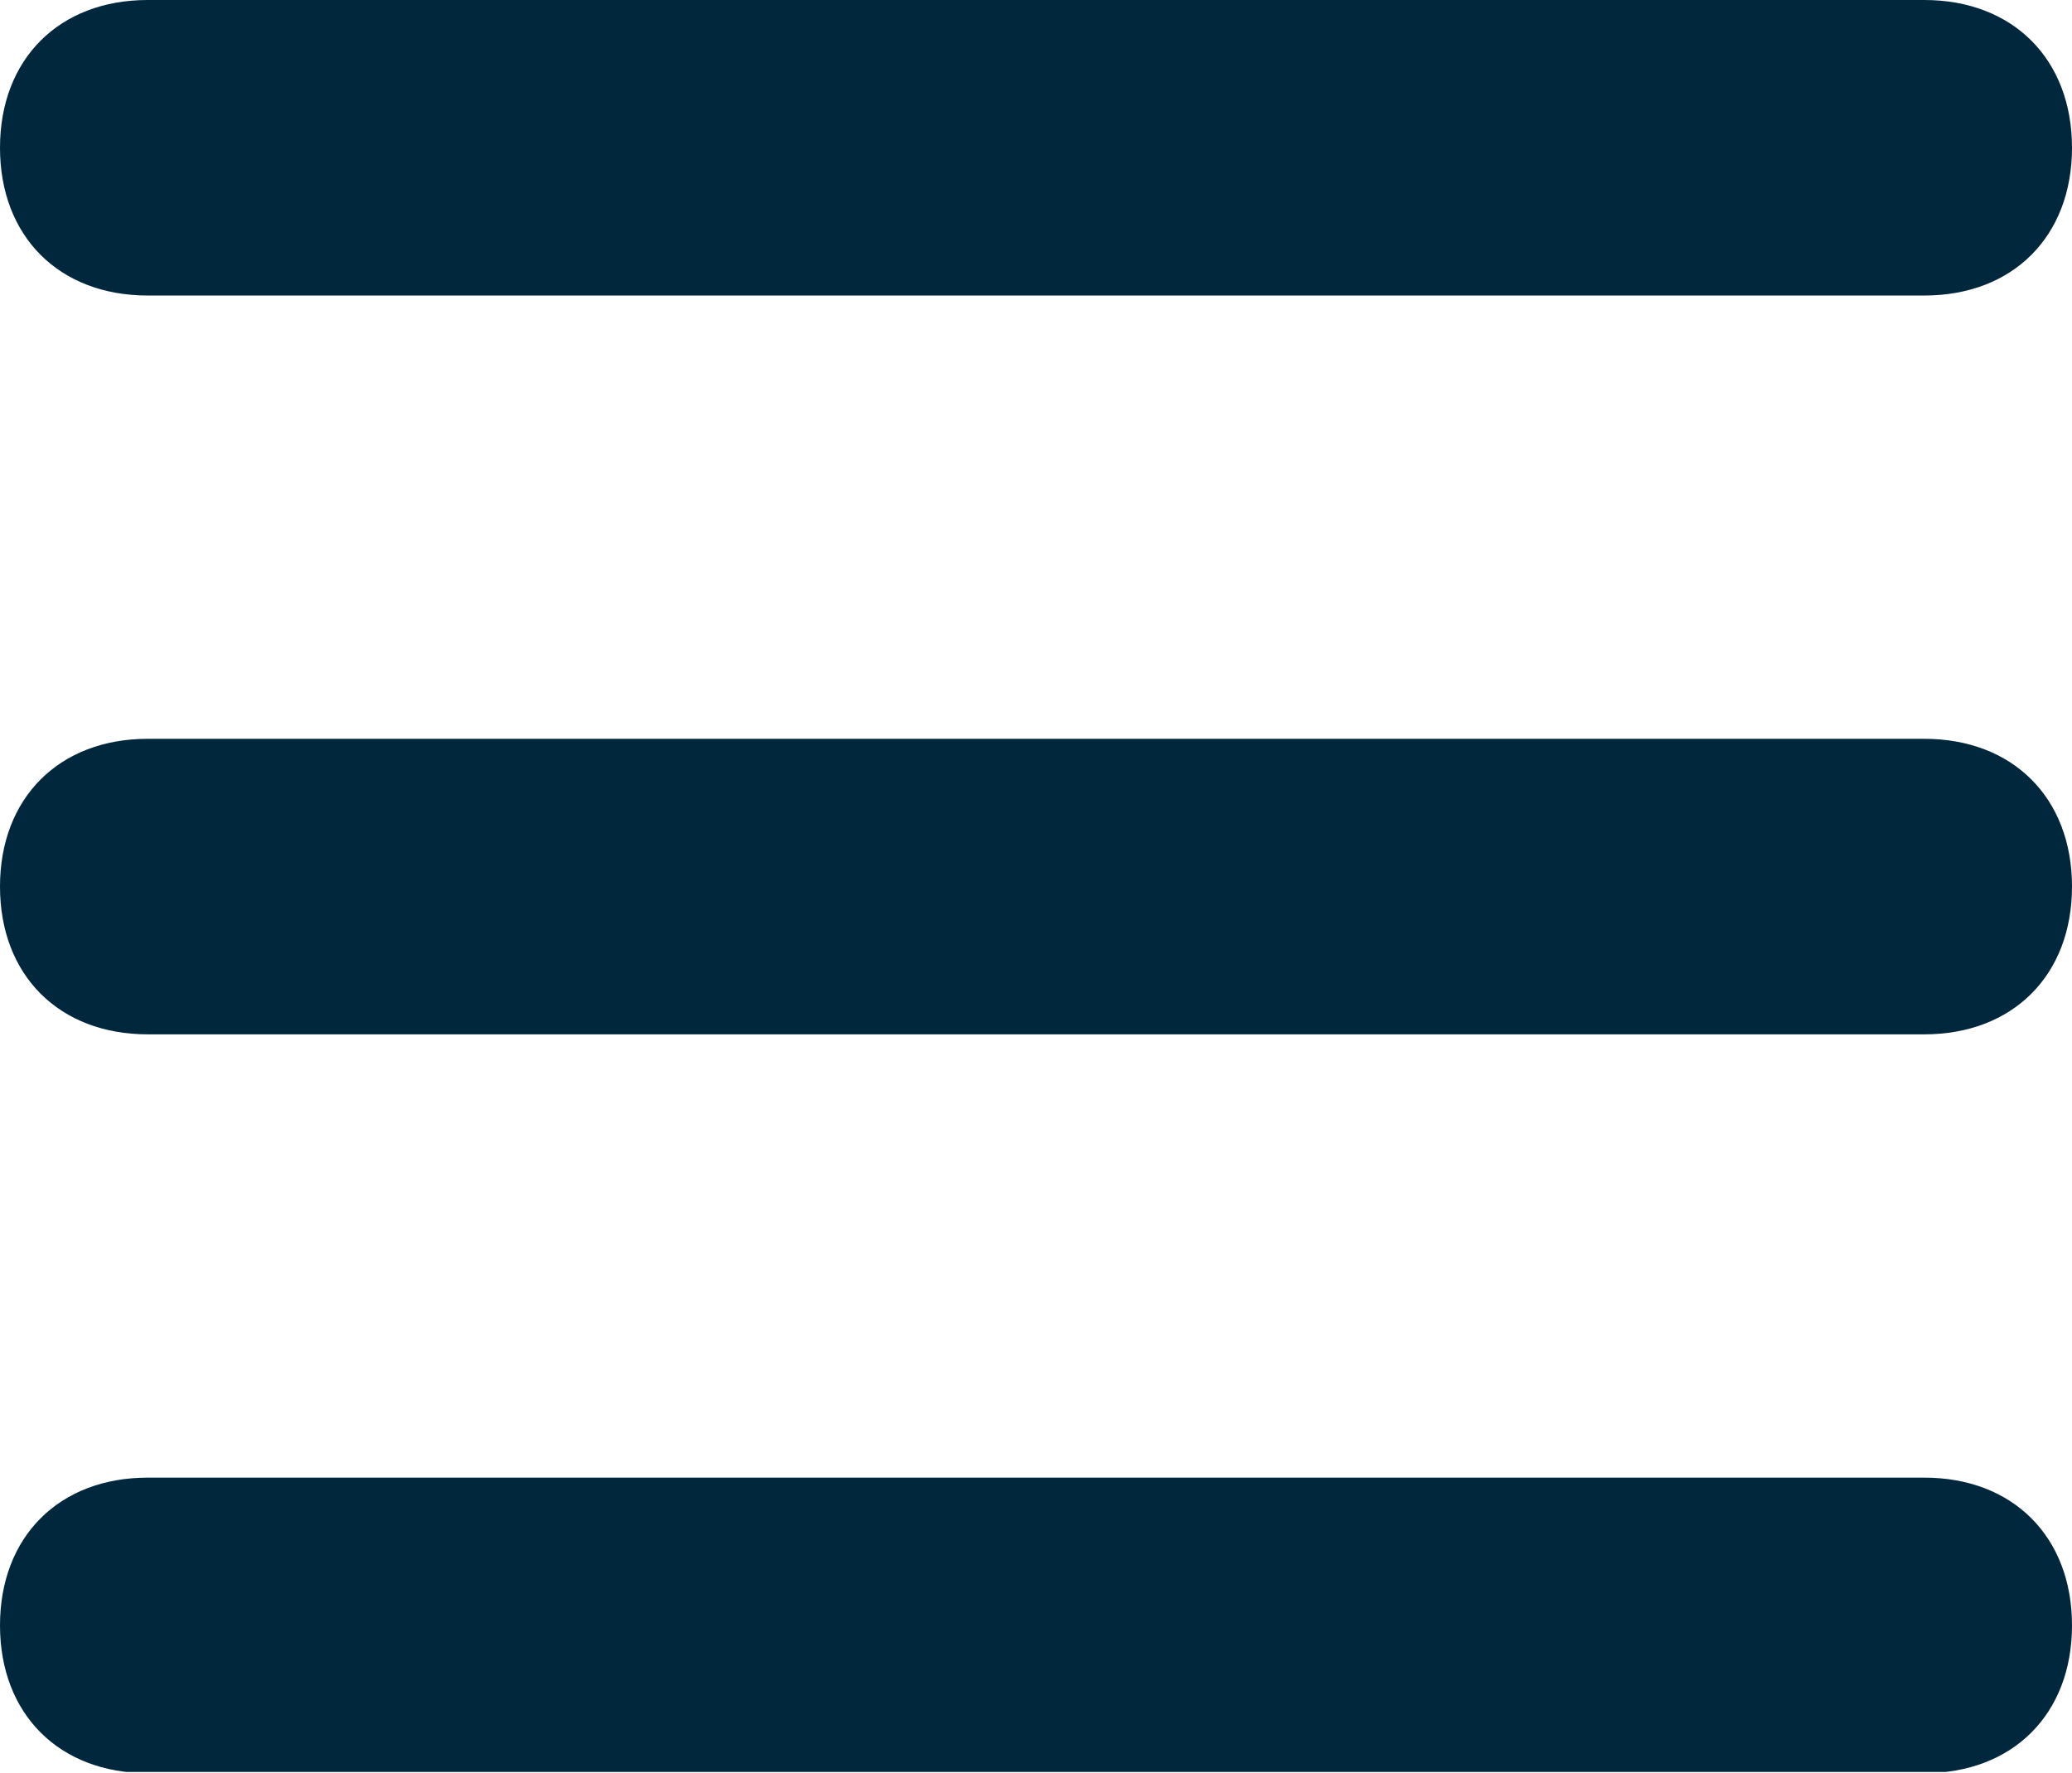 <?xml version="1.0" encoding="UTF-8"?>
<svg id="Ebene_1" data-name="Ebene 1" xmlns="http://www.w3.org/2000/svg" xmlns:xlink="http://www.w3.org/1999/xlink" viewBox="0 0 17.53 15">
  <defs>
    <style>
      .cls-1 {
        clip-path: url(#clippath);
      }

      .cls-2 {
        fill: none;
      }

      .cls-2, .cls-3 {
        stroke-width: 0px;
      }

      .cls-3 {
        fill: #00273b;
      }
    </style>
    <clipPath id="clippath">
      <rect class="cls-2" width="17.53" height="14.99"/>
    </clipPath>
  </defs>
  <g class="cls-1">
    <path class="cls-3" d="m16.28,12.5H1.25c-.75,0-1.25.5-1.25,1.25s.5,1.25,1.25,1.25h15.03c.75,0,1.25-.5,1.25-1.25s-.5-1.25-1.25-1.25M1.25,2.5h15.03c.75,0,1.25-.5,1.25-1.25S17.03,0,16.28,0H1.25C.5,0,0,.5,0,1.25s.5,1.25,1.25,1.25m15.03,3.75H1.25c-.75,0-1.25.5-1.25,1.25s.5,1.25,1.25,1.25h15.03c.75,0,1.25-.5,1.25-1.25s-.5-1.25-1.25-1.25"/>
  </g>
</svg>